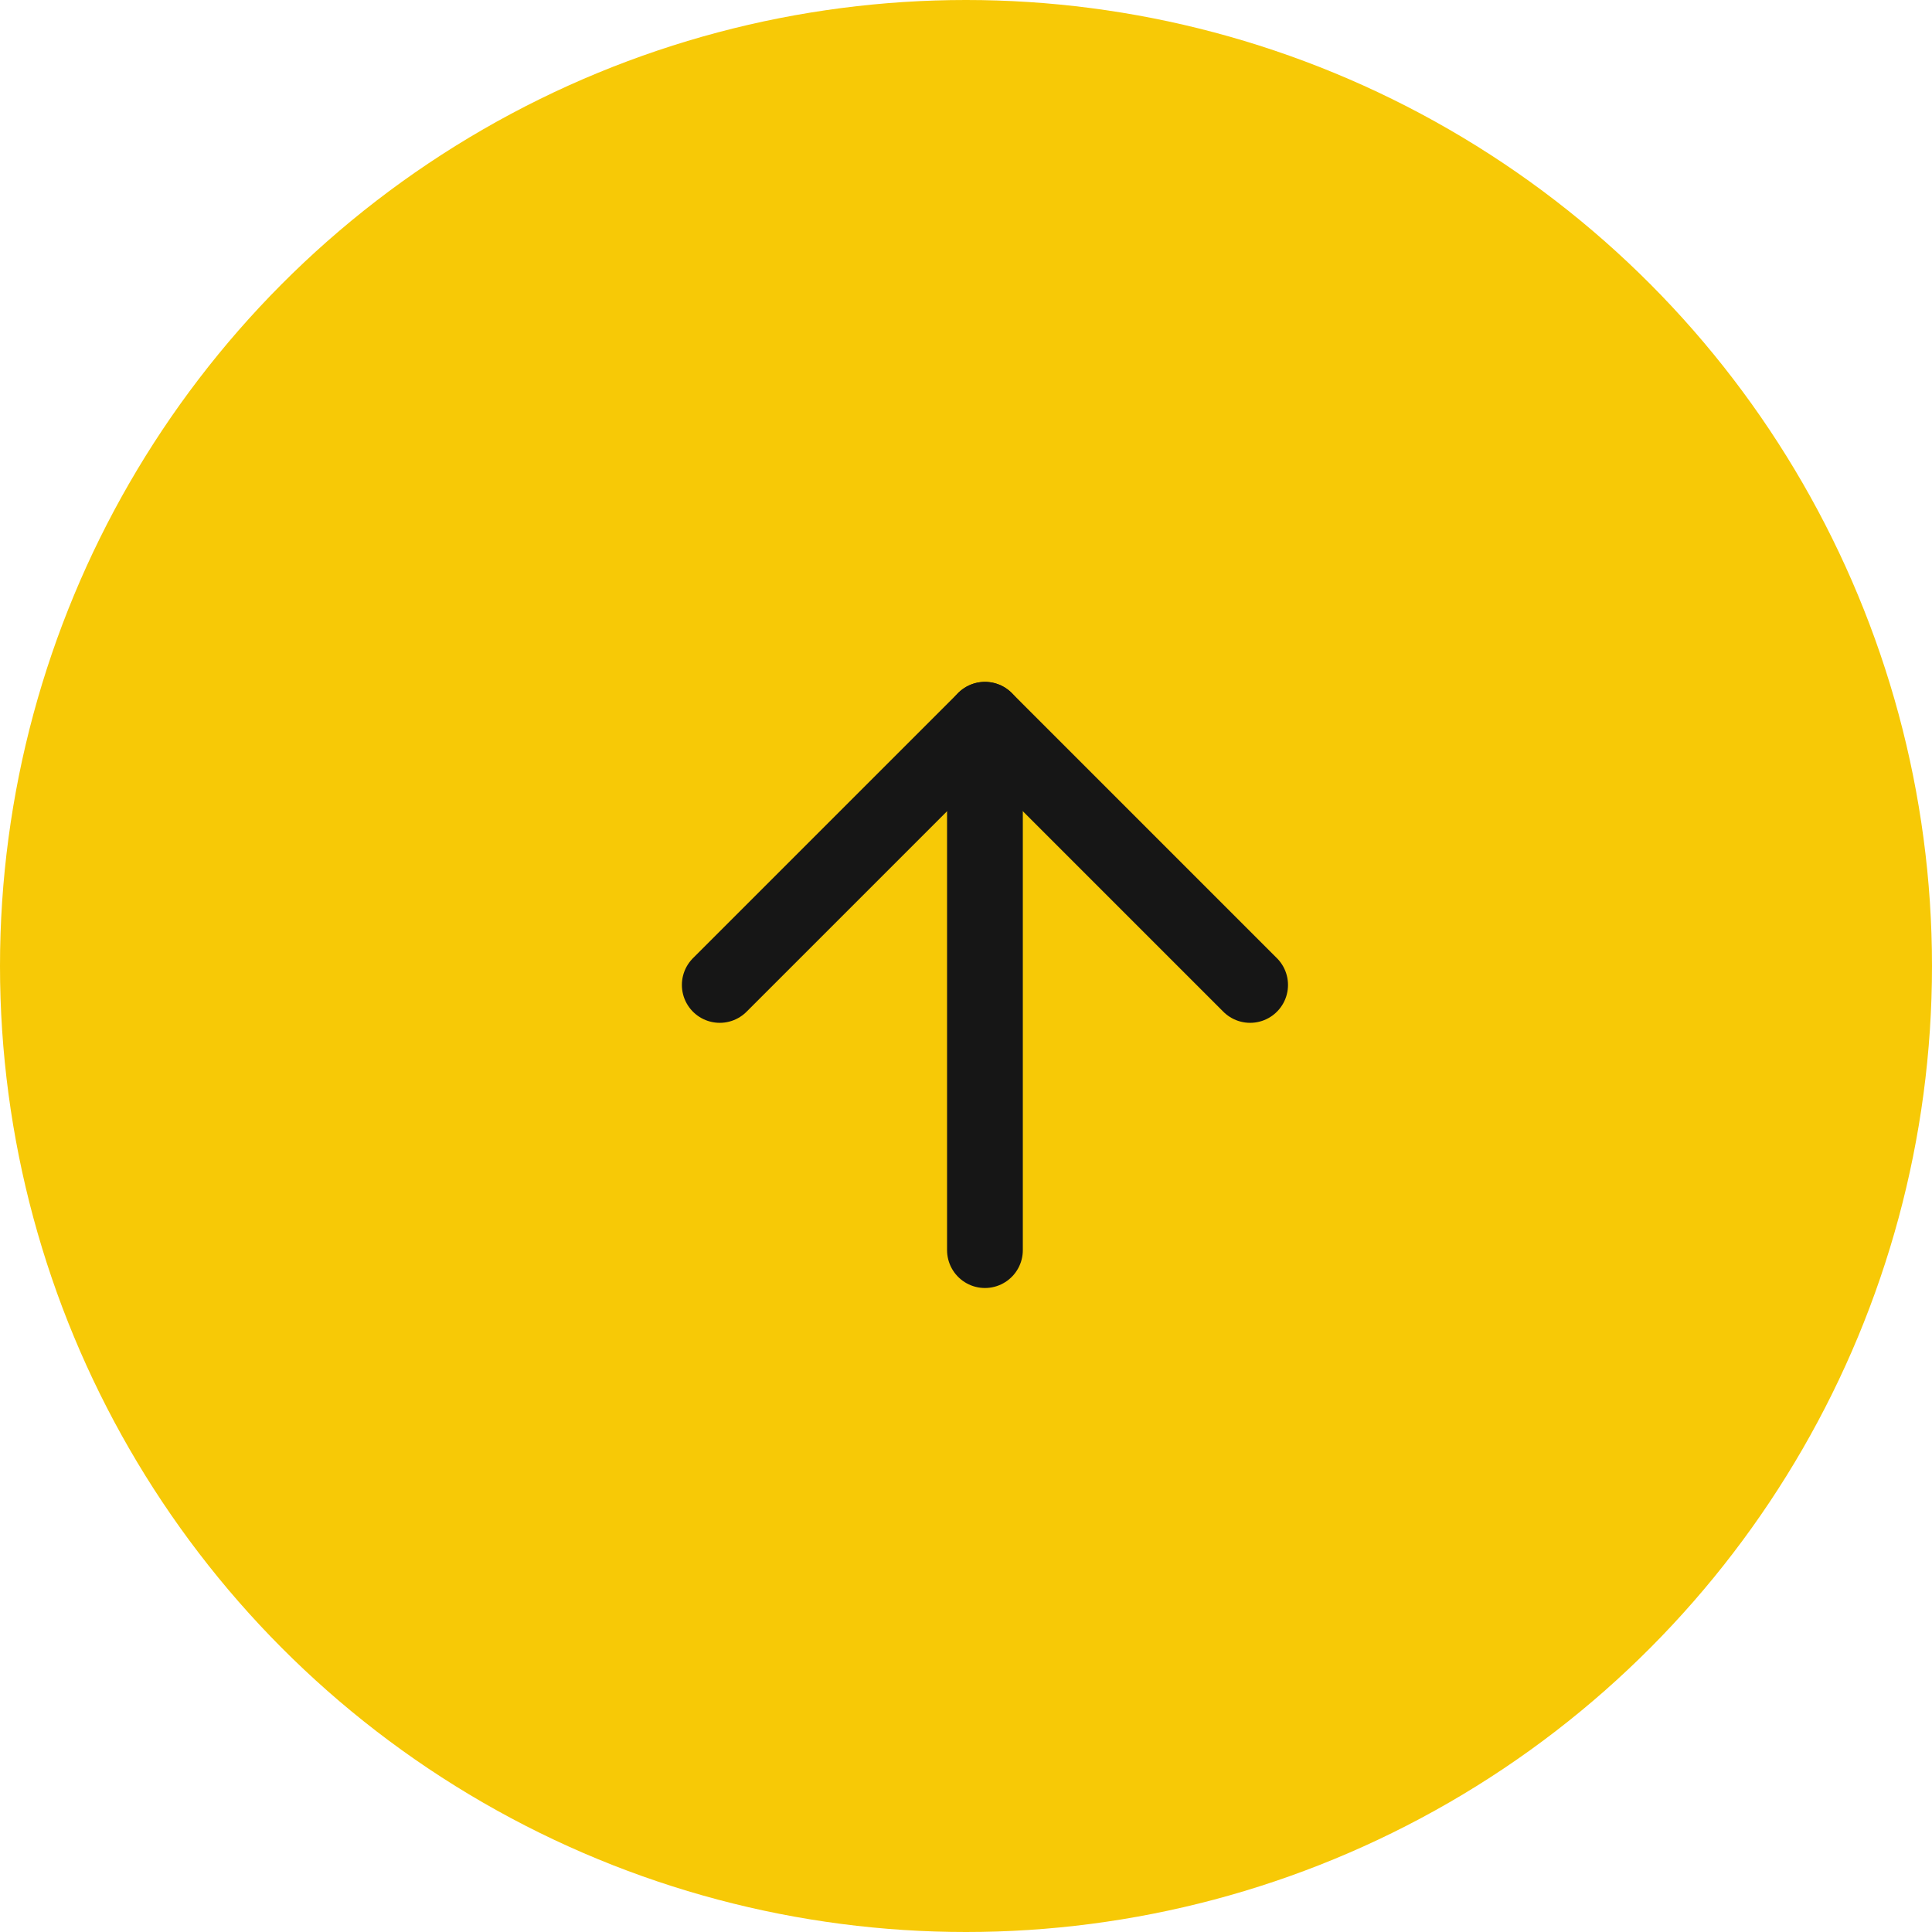 <svg width="51" height="51" viewBox="0 0 51 51" fill="none" xmlns="http://www.w3.org/2000/svg">
<circle cx="25.5" cy="25.5" r="25.5" fill="#F7C906"/>
<path d="M26 33V19" stroke="#161616" stroke-width="2" stroke-linecap="round" stroke-linejoin="round"/>
<path d="M19 26L26 19L33 26" stroke="#161616" stroke-width="2" stroke-linecap="round" stroke-linejoin="round"/>
</svg>
